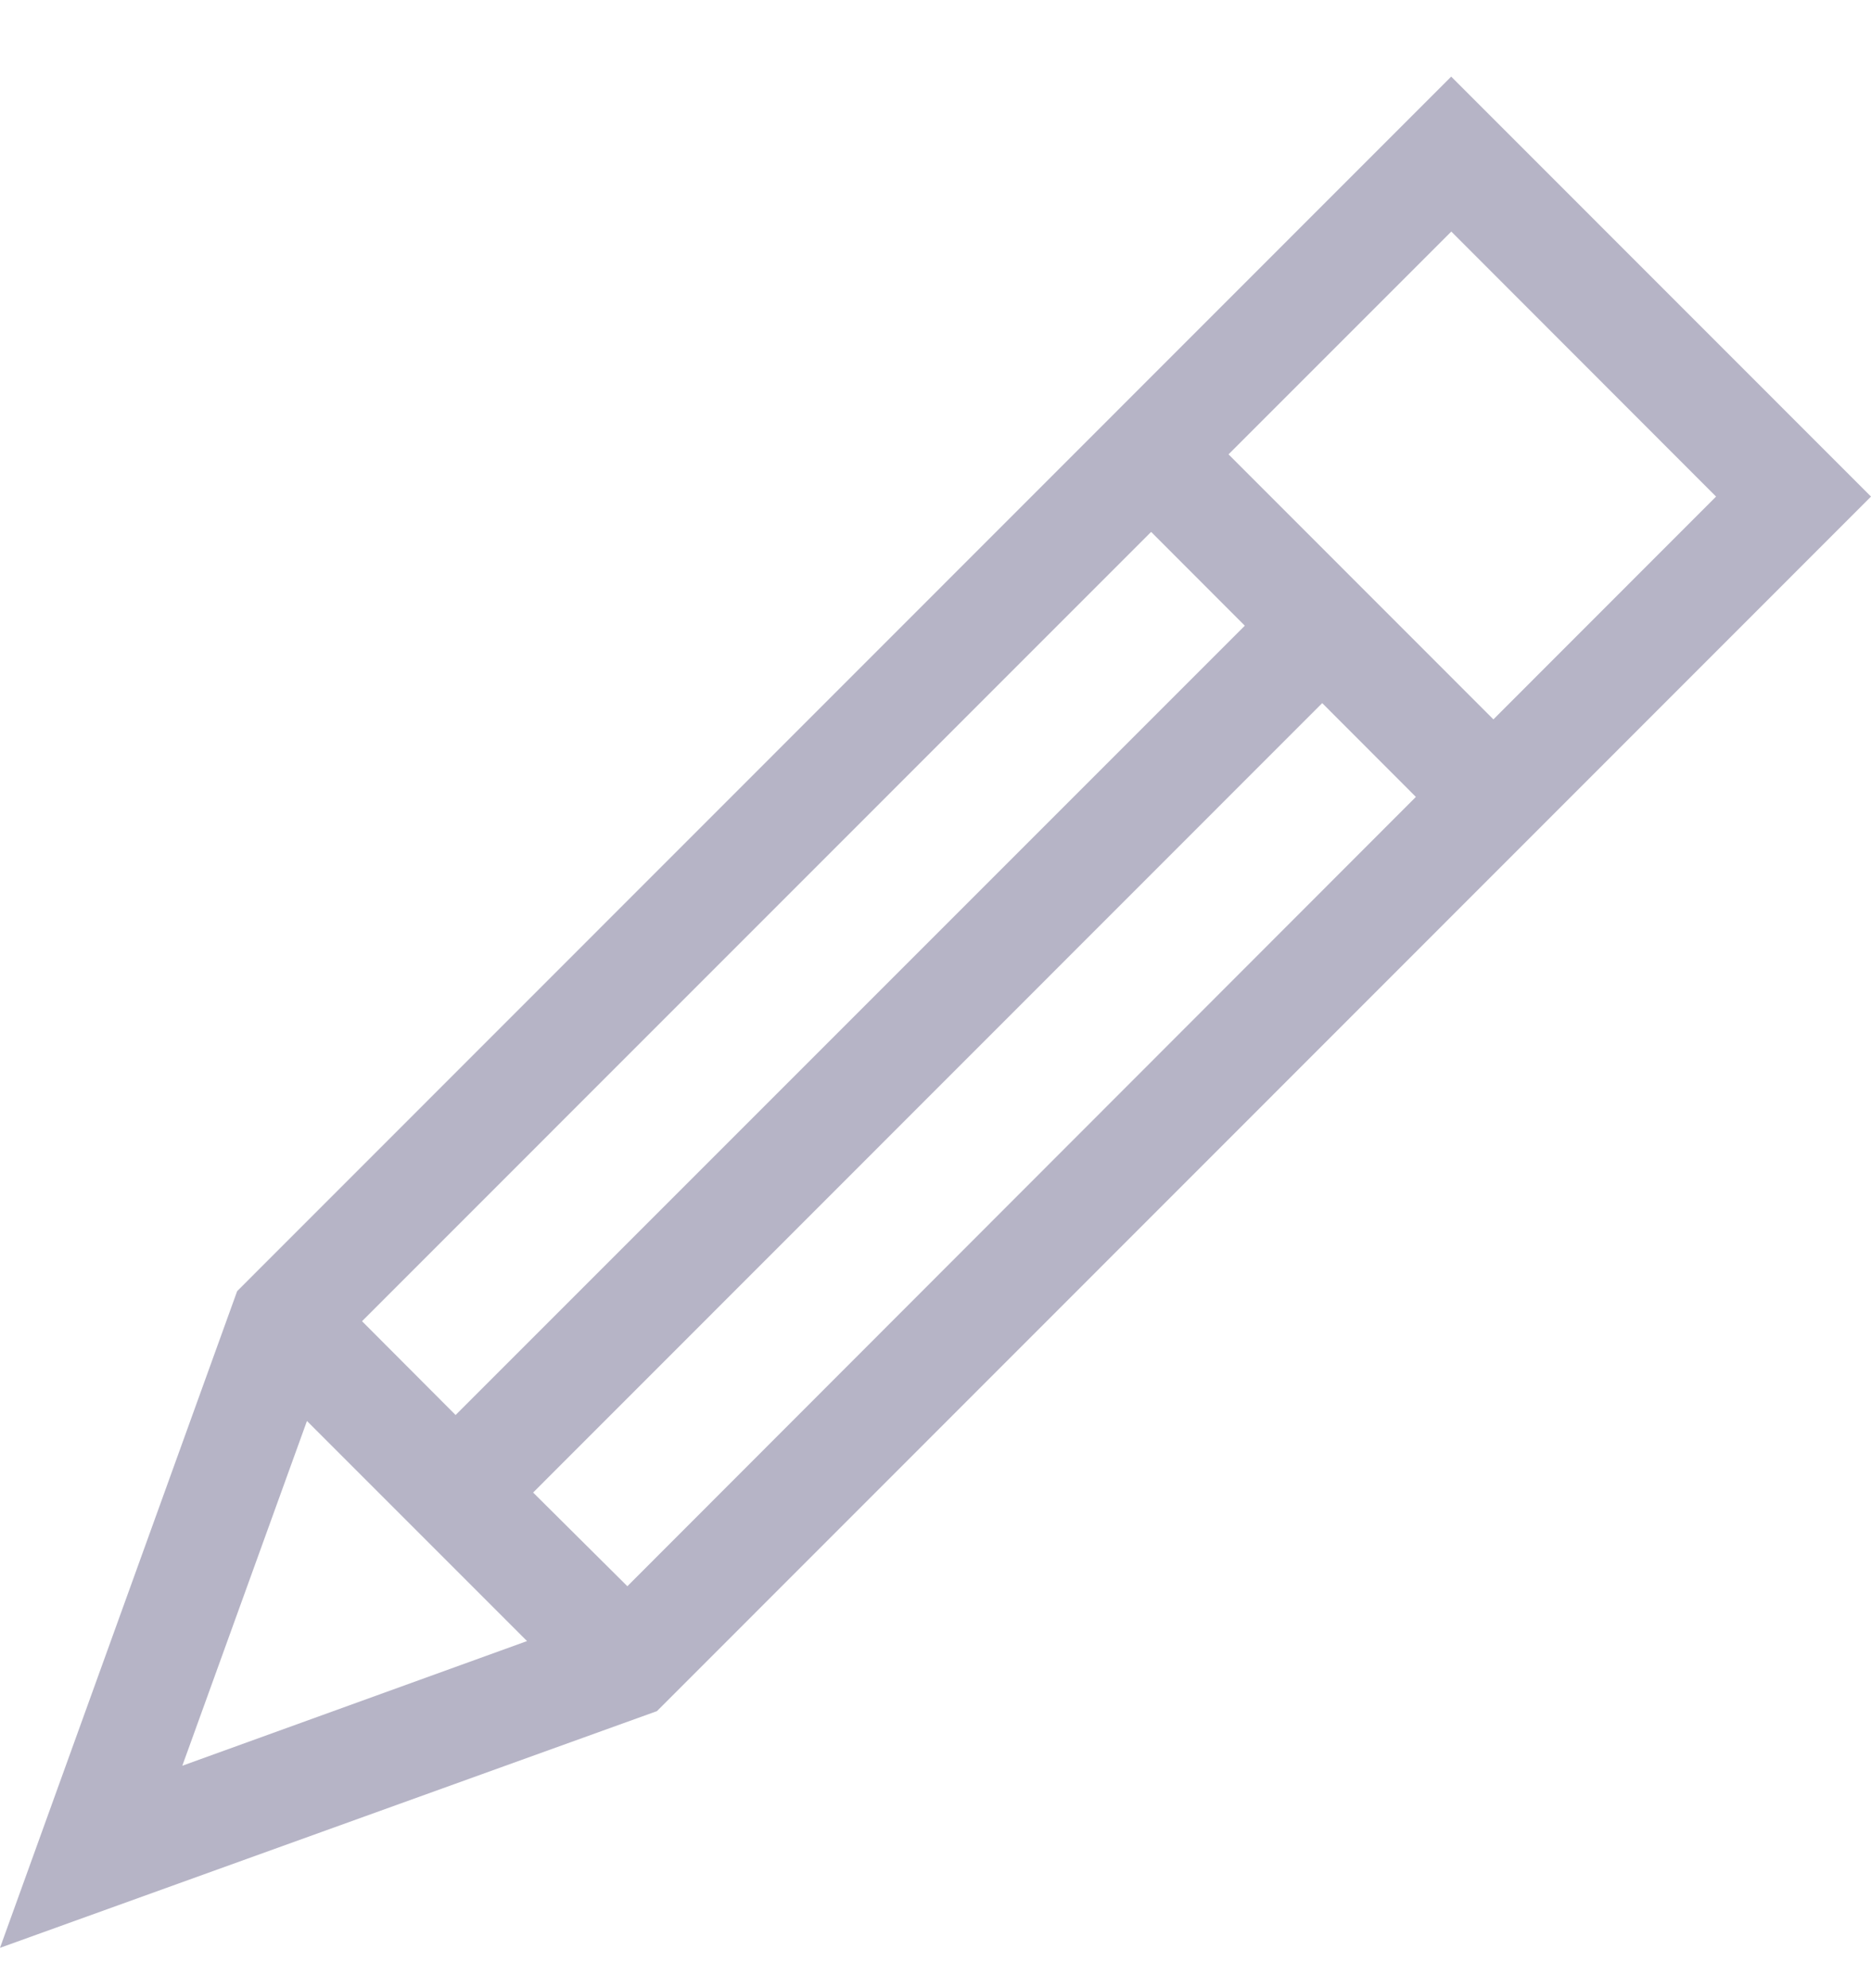 <svg width="16" height="17" viewBox="0 0 16 17" fill="none" xmlns="http://www.w3.org/2000/svg">
<path d="M12.41 0.655L2.028 11.04L0 16.655L5.618 14.631L16 4.246L12.41 0.655ZM14.675 4.246L12.771 6.151L10.506 3.885L12.411 1.98L14.675 4.246ZM4.559 12.762L11.307 6.012L12.108 6.814L5.365 13.563L4.559 12.762ZM3.096 11.297L9.844 4.548L10.645 5.35L3.896 12.099L3.096 11.297ZM2.625 12.15L4.507 14.032L1.559 15.098L2.625 12.15Z" fill="#B6B4C6"/>
</svg>
